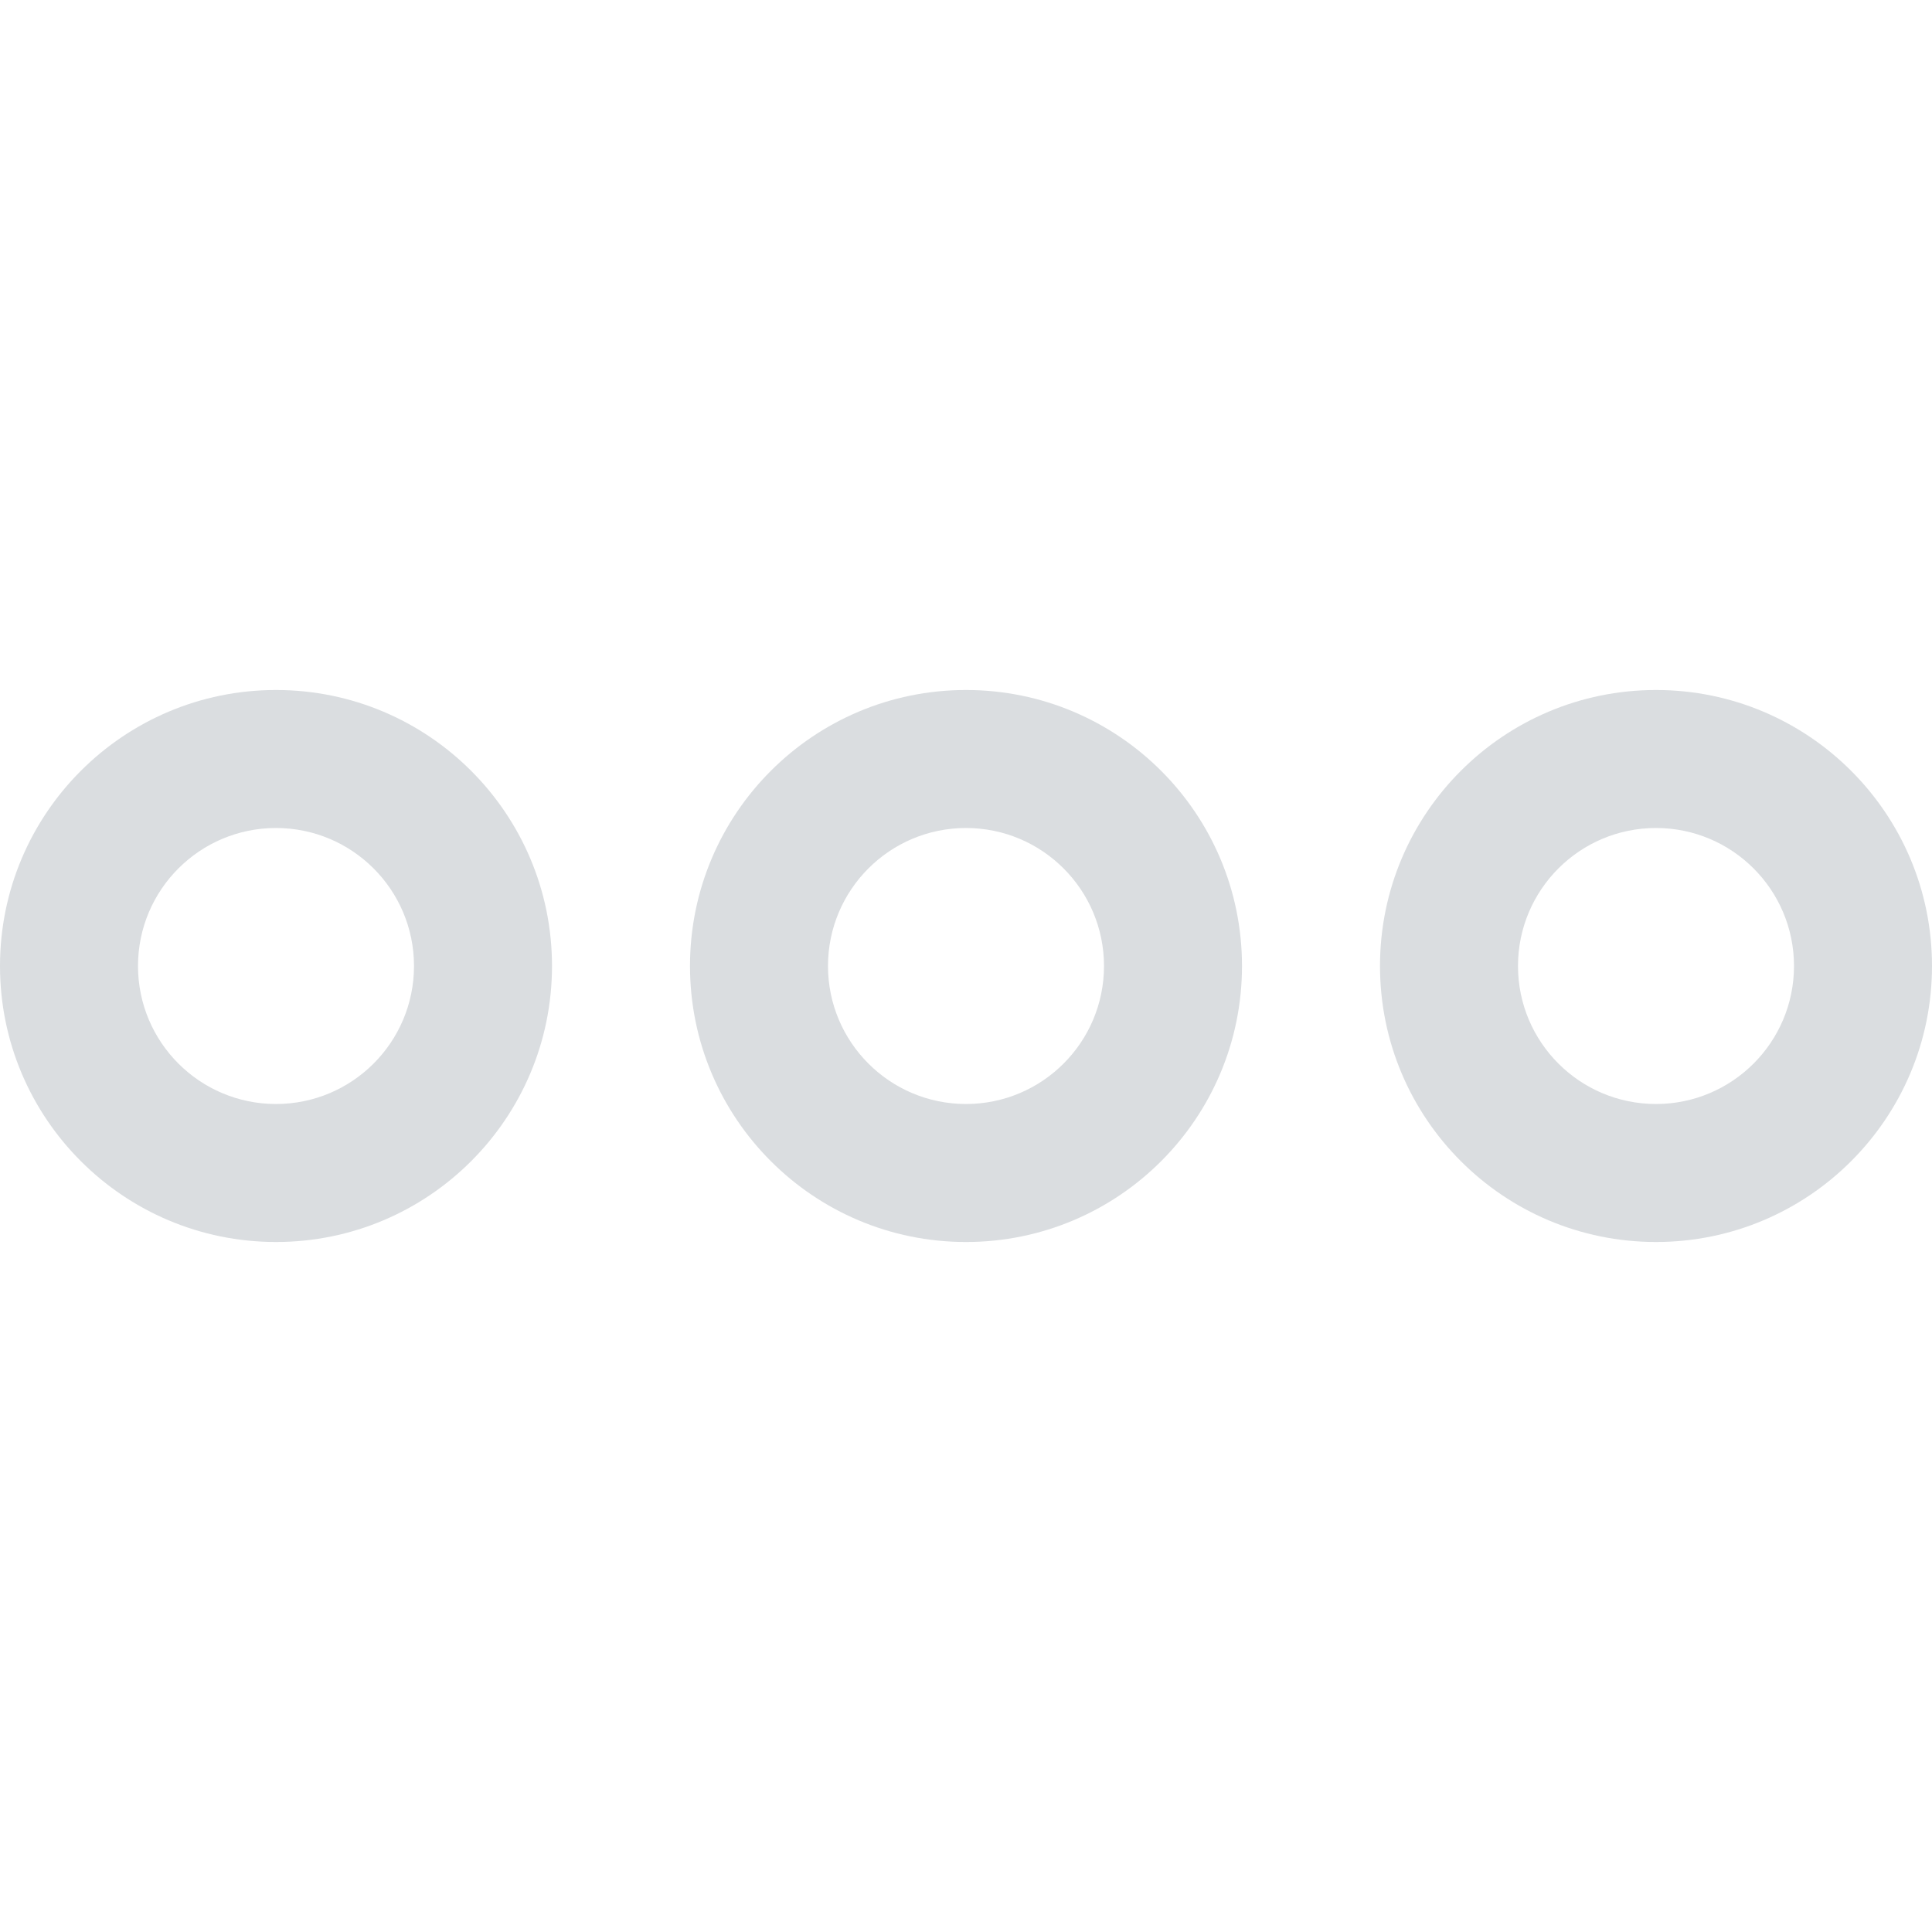 <?xml version="1.0" encoding="iso-8859-1"?>
<!-- Generator: Adobe Illustrator 19.0.0, SVG Export Plug-In . SVG Version: 6.00 Build 0)  -->
<svg version="1.1" id="Capa_1" xmlns="http://www.w3.org/2000/svg" xmlns:xlink="http://www.w3.org/1999/xlink" x="0px" y="0px"
	 viewBox="0 0 477.867 477.867" style="fill:#dadde0;enable-background:new 0 0 477.867 477.867;" xml:space="preserve">
<g>
	<g>
		<path d="M68.267,170.667C30.564,170.667,0,201.231,0,238.933S30.564,307.2,68.267,307.2s68.267-30.564,68.267-68.267
			S105.969,170.667,68.267,170.667z M68.267,273.067c-18.851,0-34.133-15.282-34.133-34.133c0-18.851,15.282-34.133,34.133-34.133
			s34.133,15.282,34.133,34.133C102.4,257.785,87.118,273.067,68.267,273.067z"/>
	</g>
</g>
<g>
	<g>
		<path d="M238.933,170.667c-37.703,0-68.267,30.564-68.267,68.267s30.564,68.267,68.267,68.267s68.267-30.564,68.267-68.267
			S276.636,170.667,238.933,170.667z M238.933,273.067c-18.851,0-34.133-15.282-34.133-34.133c0-18.851,15.282-34.133,34.133-34.133
			c18.851,0,34.133,15.282,34.133,34.133C273.067,257.785,257.785,273.067,238.933,273.067z"/>
	</g>
</g>
<g>
	<g>
		<path d="M409.6,170.667c-37.703,0-68.267,30.564-68.267,68.267S371.897,307.2,409.6,307.2s68.267-30.564,68.267-68.267
			S447.303,170.667,409.6,170.667z M409.6,273.067c-18.851,0-34.133-15.282-34.133-34.133c0-18.851,15.282-34.133,34.133-34.133
			s34.133,15.282,34.133,34.133C443.733,257.785,428.451,273.067,409.6,273.067z"/>
	</g>
</g>
<g>
</g>
<g>
</g>
<g>
</g>
<g>
</g>
<g>
</g>
<g>
</g>
<g>
</g>
<g>
</g>
<g>
</g>
<g>
</g>
<g>
</g>
<g>
</g>
<g>
</g>
<g>
</g>
<g>
</g>
</svg>

